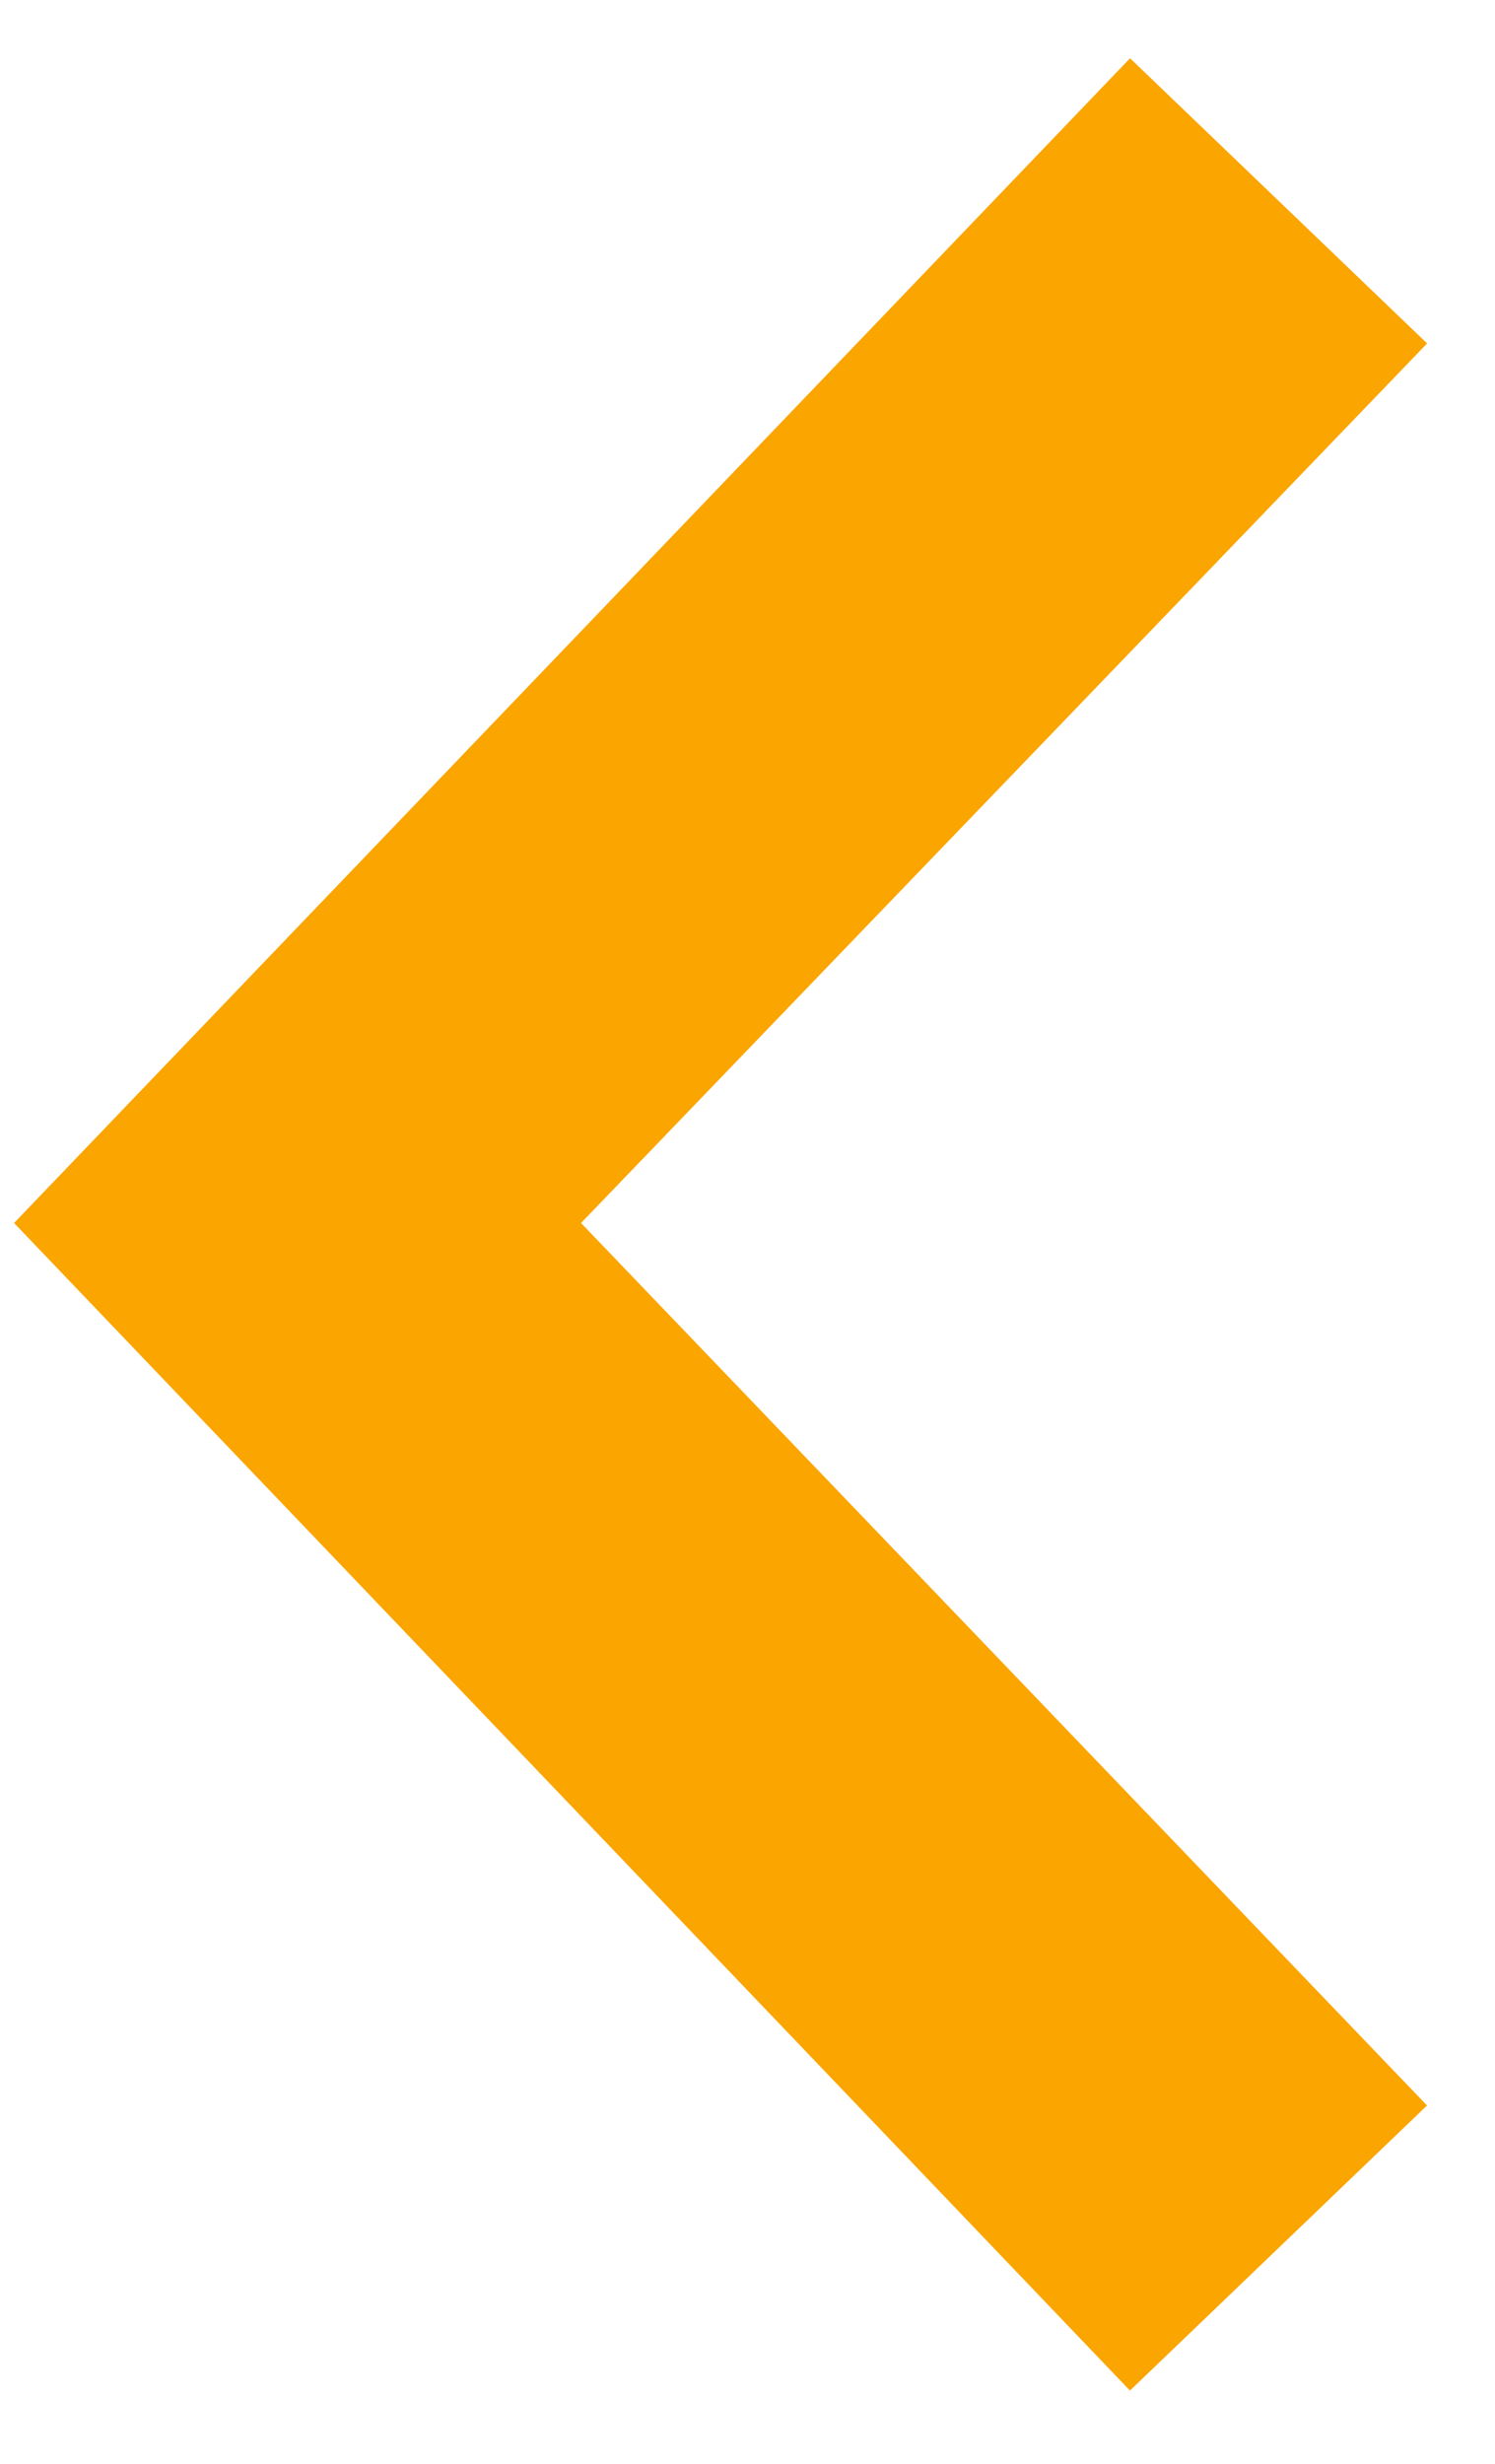 <svg width="17" height="28" fill="none" xmlns="http://www.w3.org/2000/svg"><path fill-rule="evenodd" clip-rule="evenodd" d="M6.607 13.899l9.62 10.029-3.378 3.24L.16 13.899 12.85.662l3.378 3.241-9.62 9.995z" fill="#FBA500"/></svg>